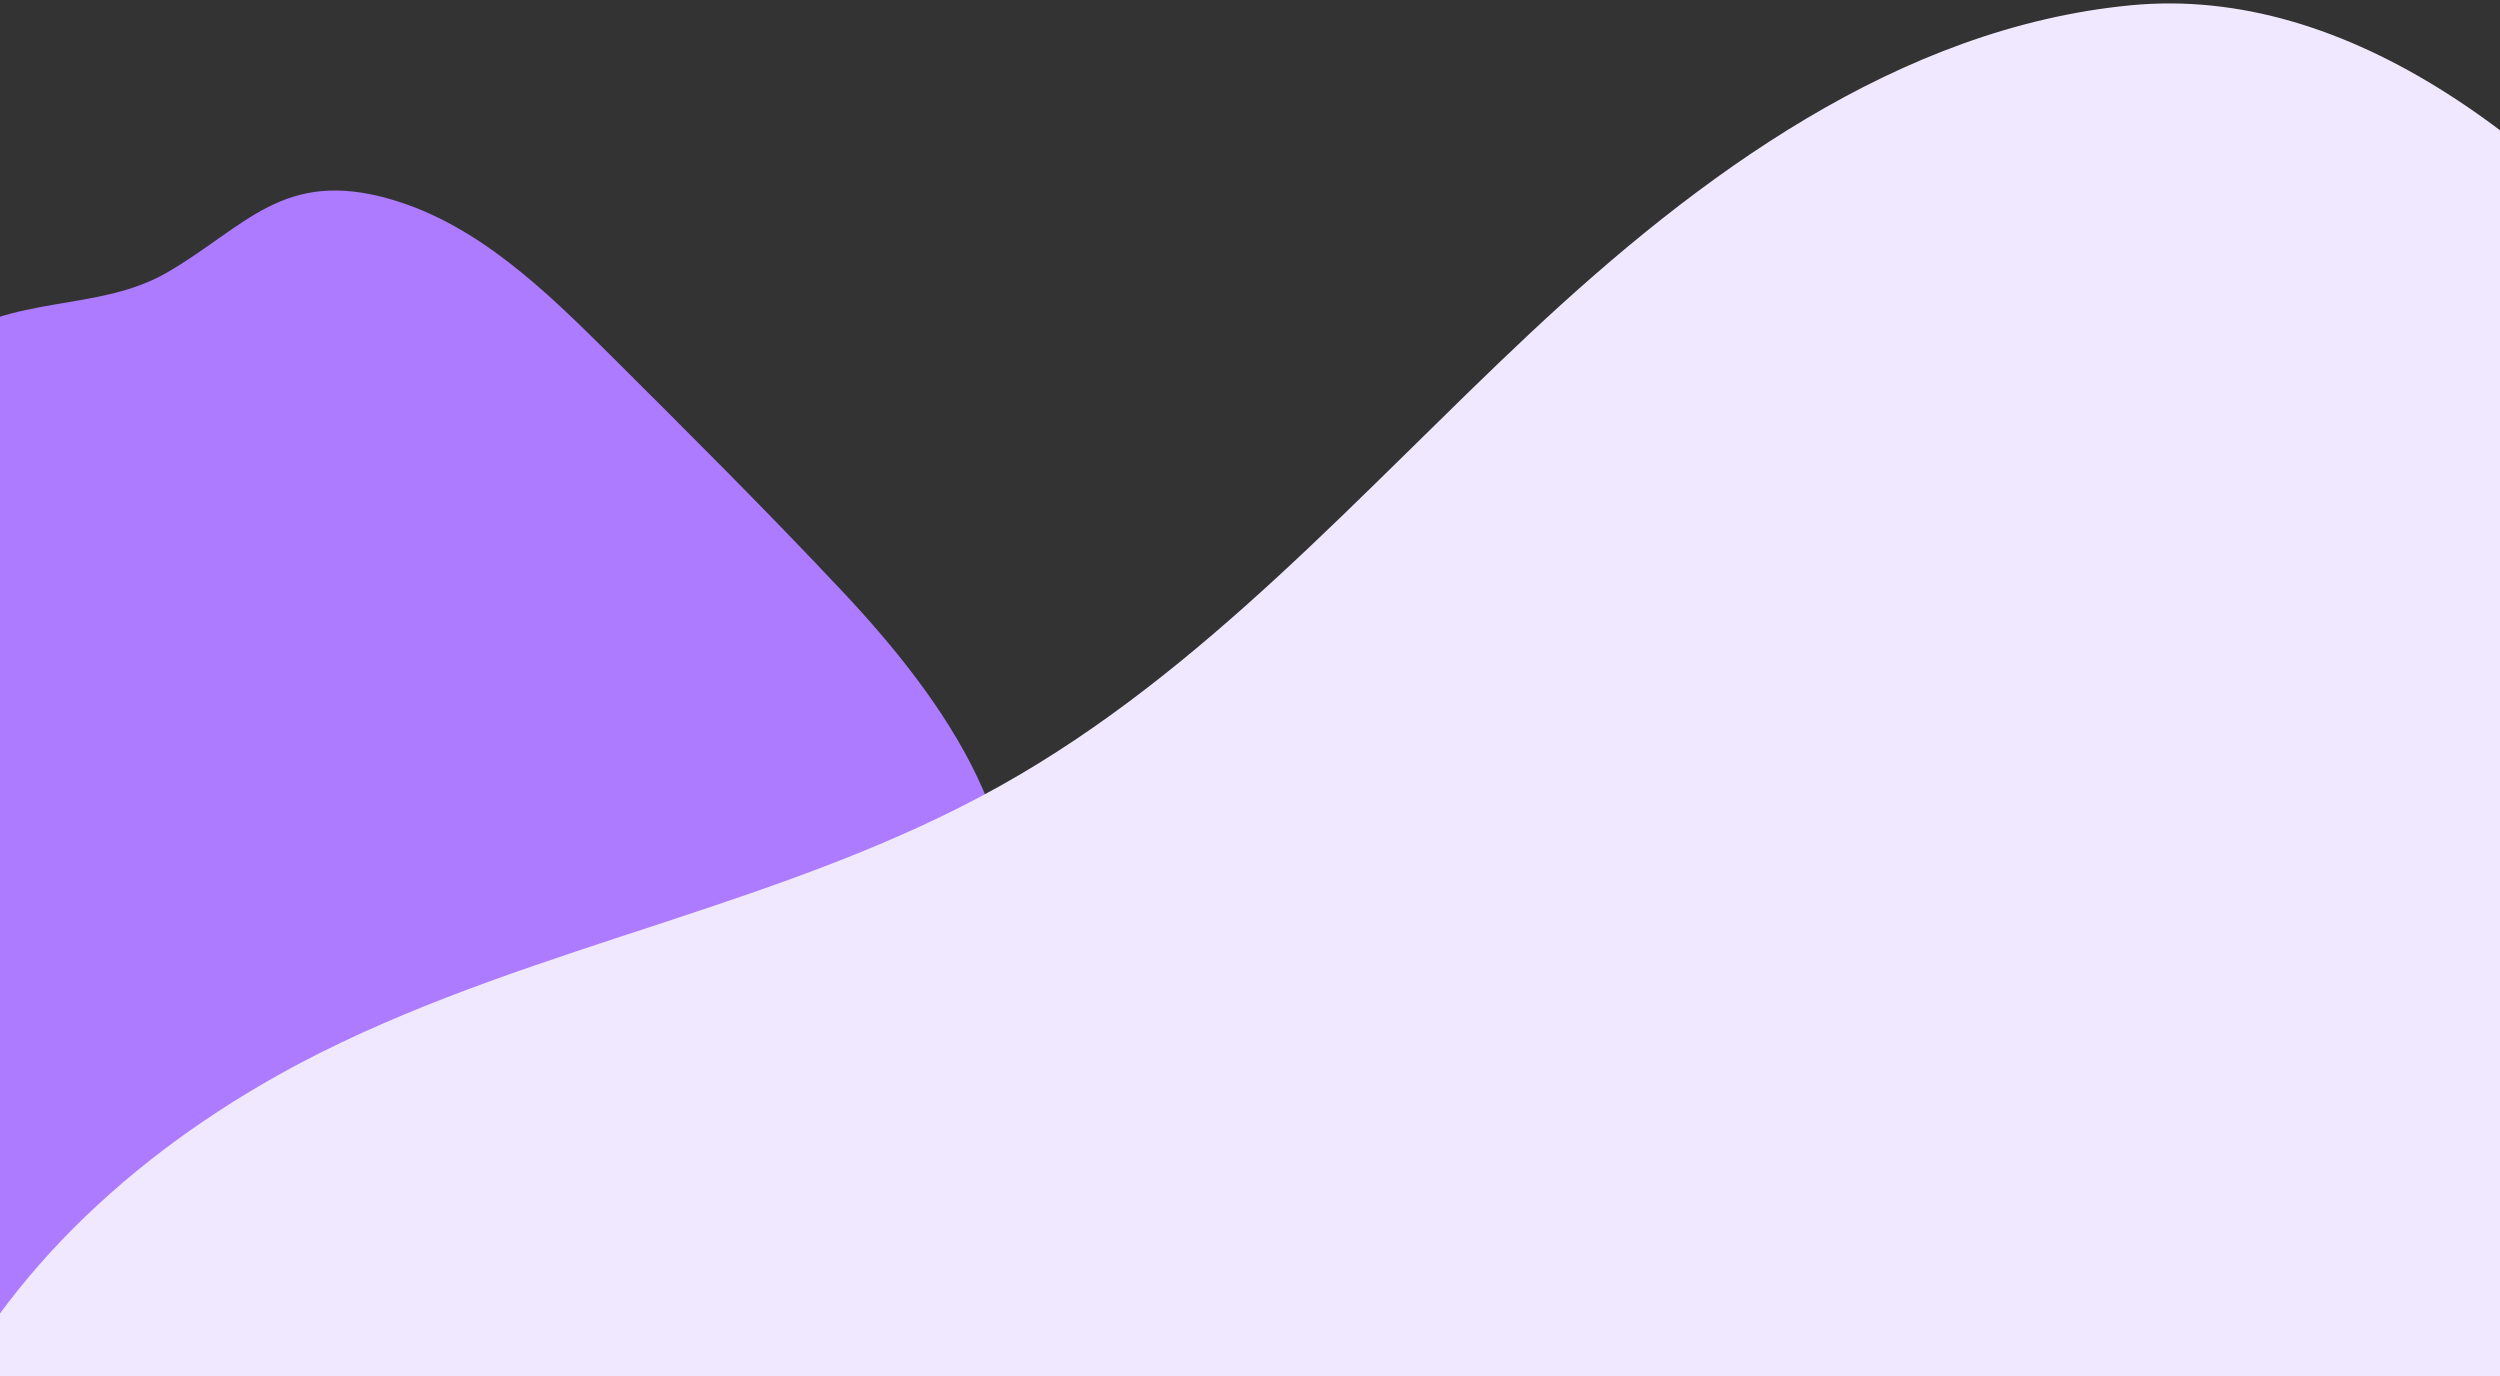 <?xml version="1.0" encoding="UTF-8" standalone="no"?>
<svg
   xmlns:dc="http://purl.org/dc/elements/1.1/"
   xmlns:cc="http://creativecommons.org/ns#"
   xmlns:rdf="http://www.w3.org/1999/02/22-rdf-syntax-ns#"
   xmlns:svg="http://www.w3.org/2000/svg"
   xmlns="http://www.w3.org/2000/svg"
   xmlns:sodipodi="http://sodipodi.sourceforge.net/DTD/sodipodi-0.dtd"
   xmlns:inkscape="http://www.inkscape.org/namespaces/inkscape"
   width="1388"
   height="764"
   viewBox="0 0 1388 764"
   fill="none"
   version="1.1"
   id="svg11"
   sodipodi:docname="bg.svg"
   inkscape:version="1.0.2-2 (e86c870879, 2021-01-15)">
  <rect x="0" y="0" width="1388" height="764" fill="#333333" stroke="none"/>
  <sodipodi:namedview
     pagecolor="#ffffff"
     bordercolor="#666666"
     borderopacity="1"
     objecttolerance="10"
     gridtolerance="10"
     guidetolerance="10"
     inkscape:pageopacity="0"
     inkscape:pageshadow="2"
     inkscape:window-width="1198"
     inkscape:window-height="1303"
     id="namedview13"
     showgrid="false"
     inkscape:zoom="0.19924275"
     inkscape:cx="716.17408"
     inkscape:cy="1183.7068"
     inkscape:window-x="2400"
     inkscape:window-y="0"
     inkscape:window-maximized="0"
     inkscape:current-layer="svg11"
     inkscape:document-rotation="0" />
  <g
     clip-path="url(#clip0)"
     id="g4"
     transform="translate(-311.178)">
    <path
       d="m 277.891,192.358 c -36.984,27.795 -58.417,75.006 -55.014,121.082 4.081,55.704 40.826,103.675 53.441,158.098 16.33,70.605 -9.246,143.517 -12.001,215.859 -3.291,86.22 25.84,170.058 54.598,251.401 19.093,54.035 40.121,110.942 84.66,147.012 60.811,49.24 159.433,42.24 212.661,-15.02 C 706.555,973.634 647.757,802.111 726.533,695.37 767.345,640.072 840.988,609.304 864.416,544.66 892.114,468.092 835.384,388.591 779.69,329.206 737.319,284.007 693.383,240.307 649.492,196.58 613.91,161.207 576.175,124.488 527.934,110.581 468.388,93.416 447.802,125.773 403.93,151.302 c -38.736,22.452 -86.573,11.383 -126.039,41.056 z"
       fill="#AC7BFF"
       id="path2" />
  </g>
  <defs
     id="defs9">
    <clipPath
       id="clip0">
      <rect
         width="736.957"
         height="931.638"
         fill="#ffffff"
         transform="rotate(-31.419,664.431,257.858)"
         id="rect6"
         x="0"
         y="0" />
    </clipPath>
  </defs>
  <path
     d="M 1182.824,2.945 C 1054.244,15.39 943.324,97.072 849.183,185.316 c -94.146,88.357 -180.814,187.688 -293.539,250.816 -117.937,66.07 -256.04,87.565 -377.036,147.978 -89.614,44.801 -170.165,113.133 -213.782,203.187 -43.617,90.054 -45.317,203.301 9.856,286.79 97.658,147.98 311.1,147.87 487.722,131.35 221.033,-20.7 442.066,-41.41 663.21,-62.11 175.26,-16.4 367.52,-40.95 486.14,-170.831 99.13,-108.494 121.9,-271.632 85.53,-413.954 -51.09,-200.585 -272.12,-579.015 -514.46,-555.597 z"
     fill="#F0E8FF"
     id="path2-5" />
</svg>
